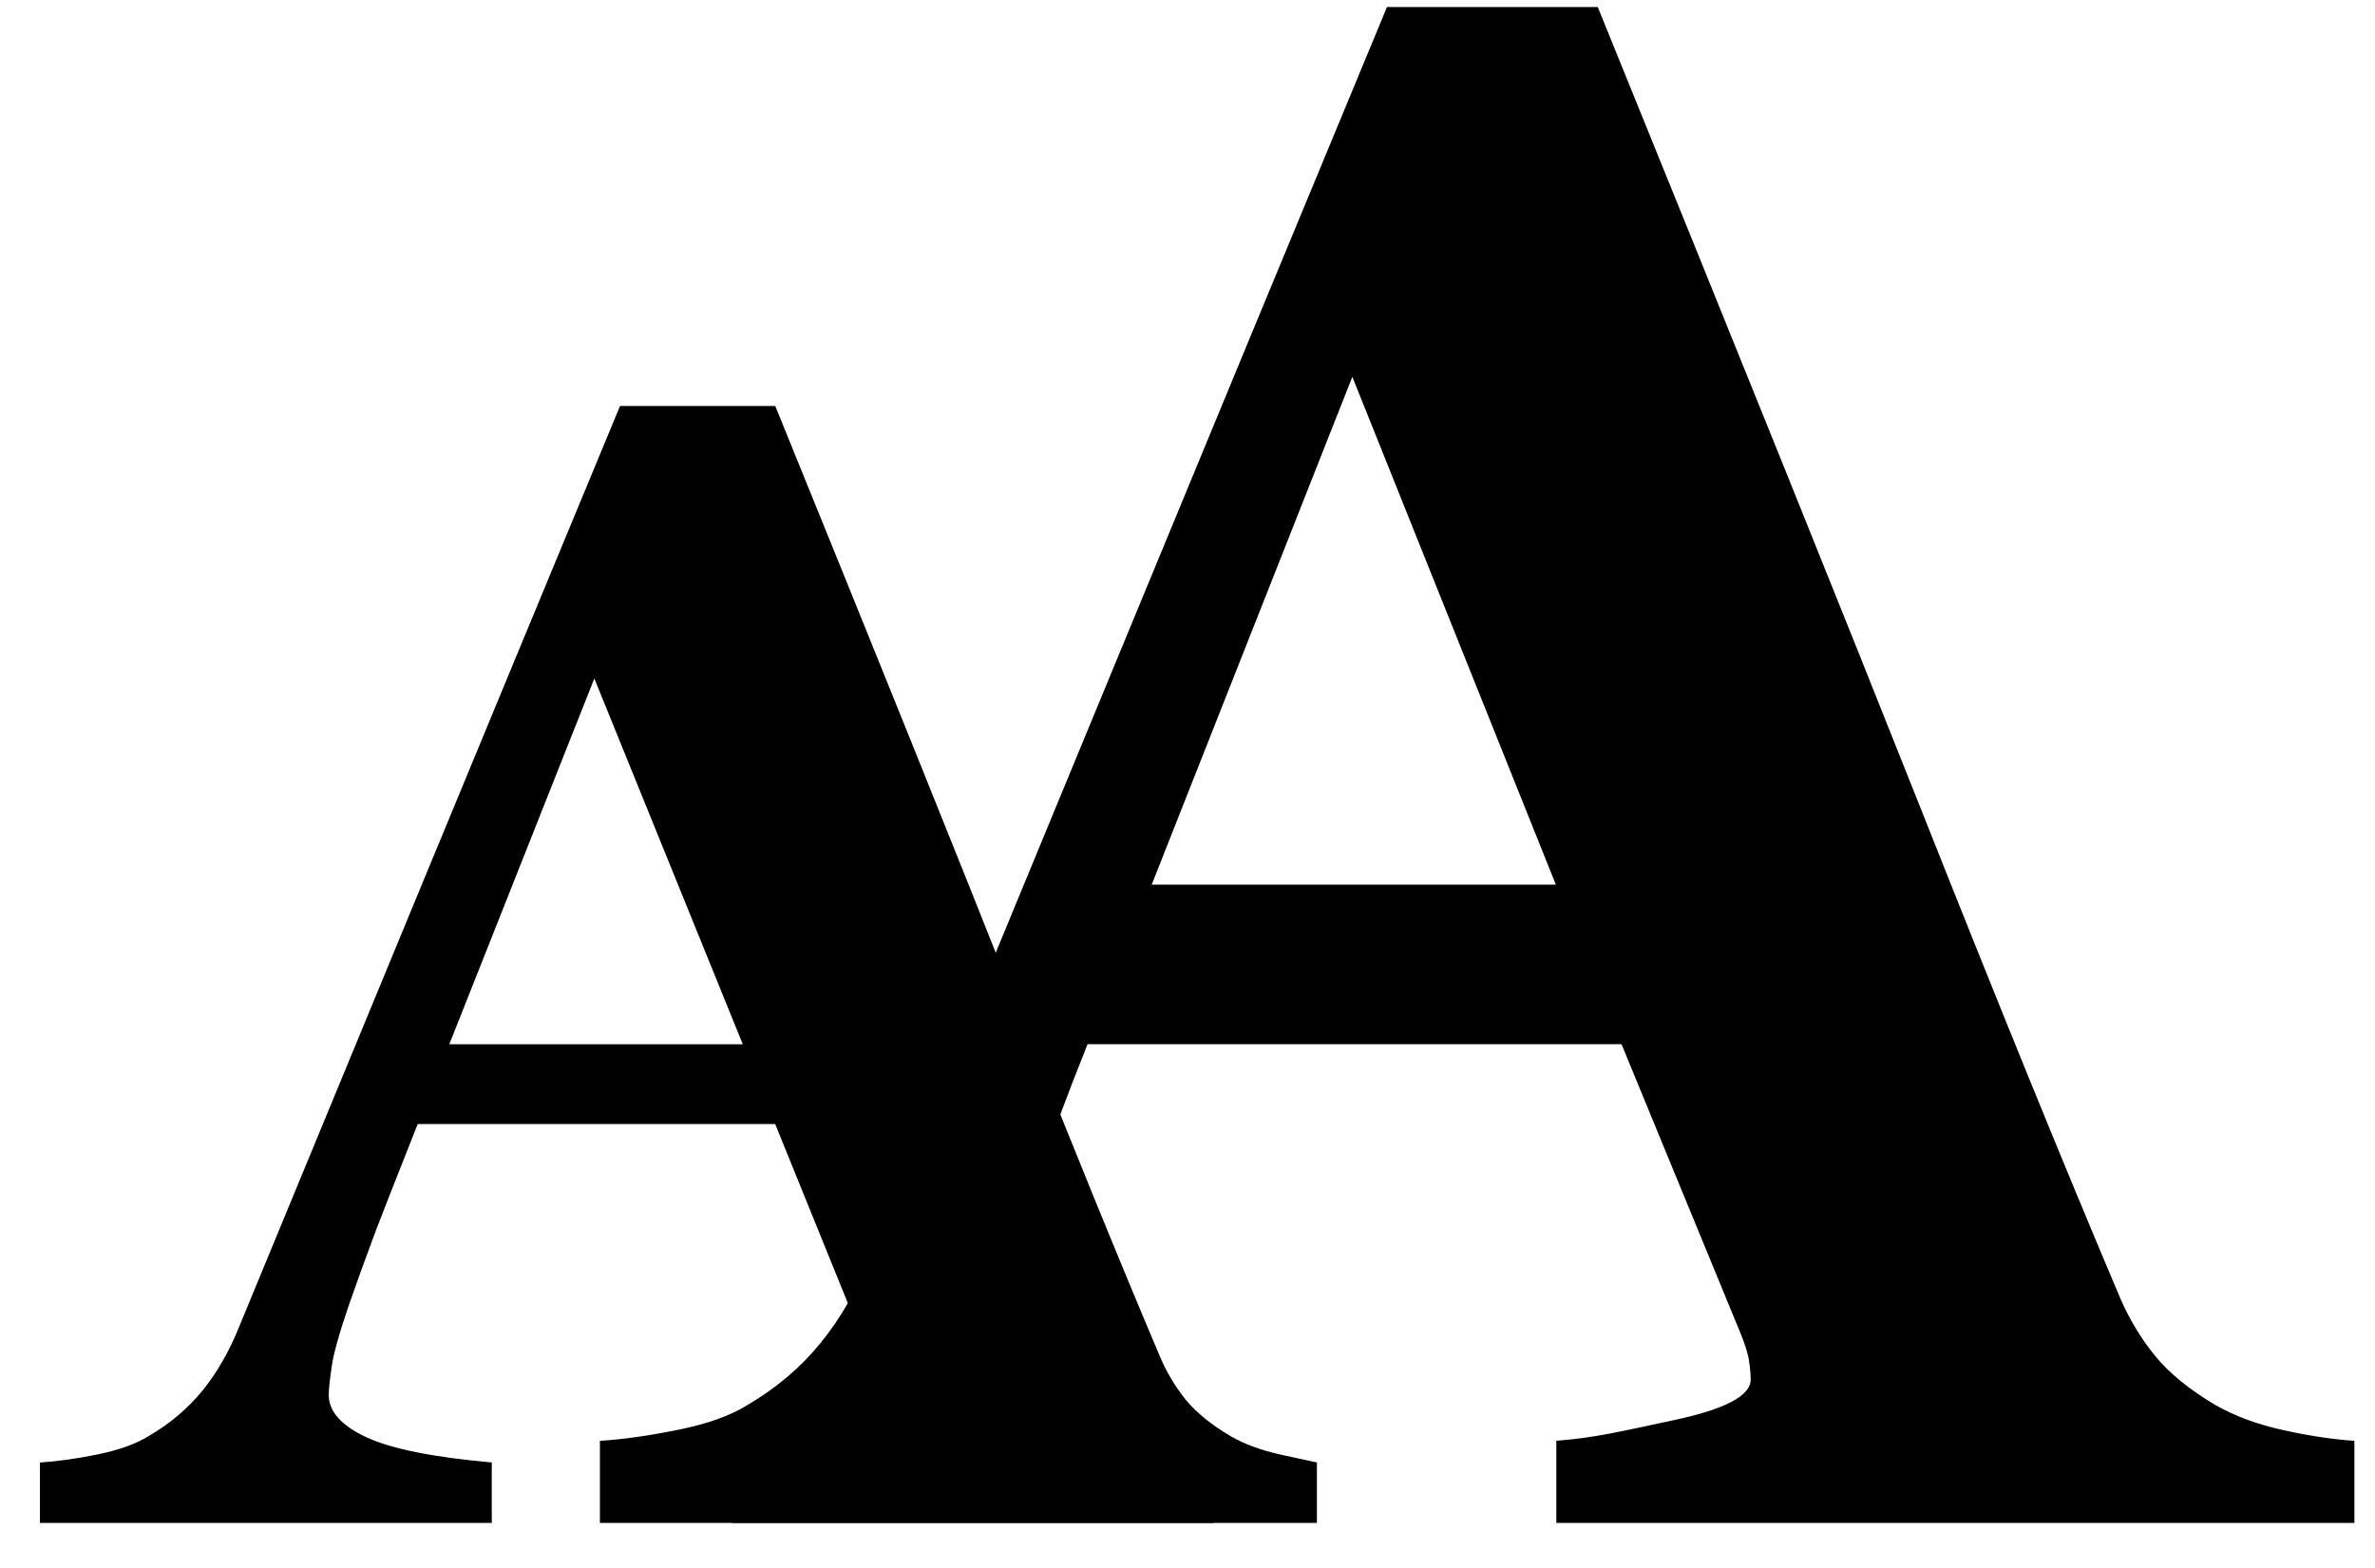 <svg xmlns="http://www.w3.org/2000/svg" xmlns:xlink="http://www.w3.org/1999/xlink" version="1.1" xml:space="preserve" width="29.759" height="19.651"><rect id="backgroundrect" width="100%" height="100%" x="0" y="0" fill="none" stroke="none" class="" style=""/><g class="currentLayer" style=""><title>Layer 1</title><g id="svg_1" class=""><g xmlns="http://www.w3.org/2000/svg" xmlns:xlink="http://www.w3.org/1999/xlink" id="svg_2"><path d="M28.616,17.926 c-0.325,-0.07 -0.611,-0.176 -0.857,-0.316 c-0.326,-0.193 -0.577,-0.398 -0.753,-0.613 c-0.177,-0.217 -0.321,-0.455 -0.437,-0.721 c-0.687,-1.619 -1.518,-3.66 -2.495,-6.125 c-0.978,-2.465 -2.329,-5.818 -4.054,-10.063 h-2.641 c-1.241,2.994 -2.375,5.73 -3.399,8.213 c-1.026,2.482 -2.049,4.961 -3.07,7.434 c-0.167,0.422 -0.376,0.789 -0.627,1.096 c-0.251,0.309 -0.557,0.568 -0.917,0.779 c-0.212,0.133 -0.5,0.236 -0.865,0.31 c-0.365,0.074 -0.693,0.121 -0.984,0.139 V19.088 h7.686 v-1.029 c-0.995,-0.088 -1.707,-0.231 -2.133,-0.43 c-0.428,-0.197 -0.641,-0.438 -0.641,-0.719 c0,-0.088 0.015,-0.242 0.047,-0.463 c0.029,-0.219 0.129,-0.576 0.297,-1.068 c0.132,-0.379 0.288,-0.81 0.469,-1.295 c0.139,-0.371 0.265,-0.697 0.385,-0.996 h6.691 l1.486,3.611 c0.061,0.148 0.099,0.268 0.111,0.355 c0.014,0.088 0.021,0.168 0.021,0.238 c0,0.203 -0.321,0.371 -0.964,0.508 s-0.995,0.223 -1.471,0.258 V19.088 h10 v-1.029 C29.237,18.041 28.941,17.998 28.616,17.926 zM19.495,11.088 h-5.064 l2.514,-6.365 L19.495,11.088 z" id="svg_3"/><path d="M16.048,18.232 c-0.24,-0.053 -0.451,-0.129 -0.633,-0.234 c-0.24,-0.143 -0.425,-0.293 -0.555,-0.451 c-0.129,-0.16 -0.236,-0.336 -0.32,-0.531 c-0.506,-1.193 -1.119,-2.697 -1.84,-4.514 c-0.719,-1.816 -1.715,-4.287 -2.986,-7.414 h-1.945 c-0.914,2.205 -1.75,4.223 -2.506,6.053 c-0.756,1.828 -1.51,3.654 -2.262,5.477 c-0.123,0.31 -0.277,0.58 -0.462,0.809 c-0.185,0.227 -0.41,0.418 -0.676,0.572 c-0.156,0.098 -0.368,0.174 -0.638,0.23 c-0.27,0.055 -0.512,0.088 -0.725,0.102 V19.088 h5.662 v-0.758 c-0.732,-0.065 -1.257,-0.17 -1.571,-0.316 c-0.313,-0.146 -0.472,-0.322 -0.472,-0.531 c0,-0.064 0.012,-0.178 0.035,-0.34 c0.021,-0.162 0.094,-0.424 0.218,-0.787 c0.097,-0.279 0.212,-0.598 0.346,-0.955 c0.034,-0.092 0.237,-0.607 0.516,-1.313 h4.479 l1.314,3.24 c0.045,0.109 0.072,0.197 0.082,0.262 c0.01,0.064 0.016,0.123 0.016,0.176 c0,0.148 -0.238,0.273 -0.711,0.375 c-0.475,0.1 -0.886,0.164 -1.236,0.19 V19.088 H16.501 v-0.758 C16.501,18.33 16.288,18.285 16.048,18.232 zM5.63,13.088 c0.795,-2.008 1.817,-4.584 1.817,-4.584 l1.86,4.584 H5.63 z" id="svg_4"/></g></g></g></svg>